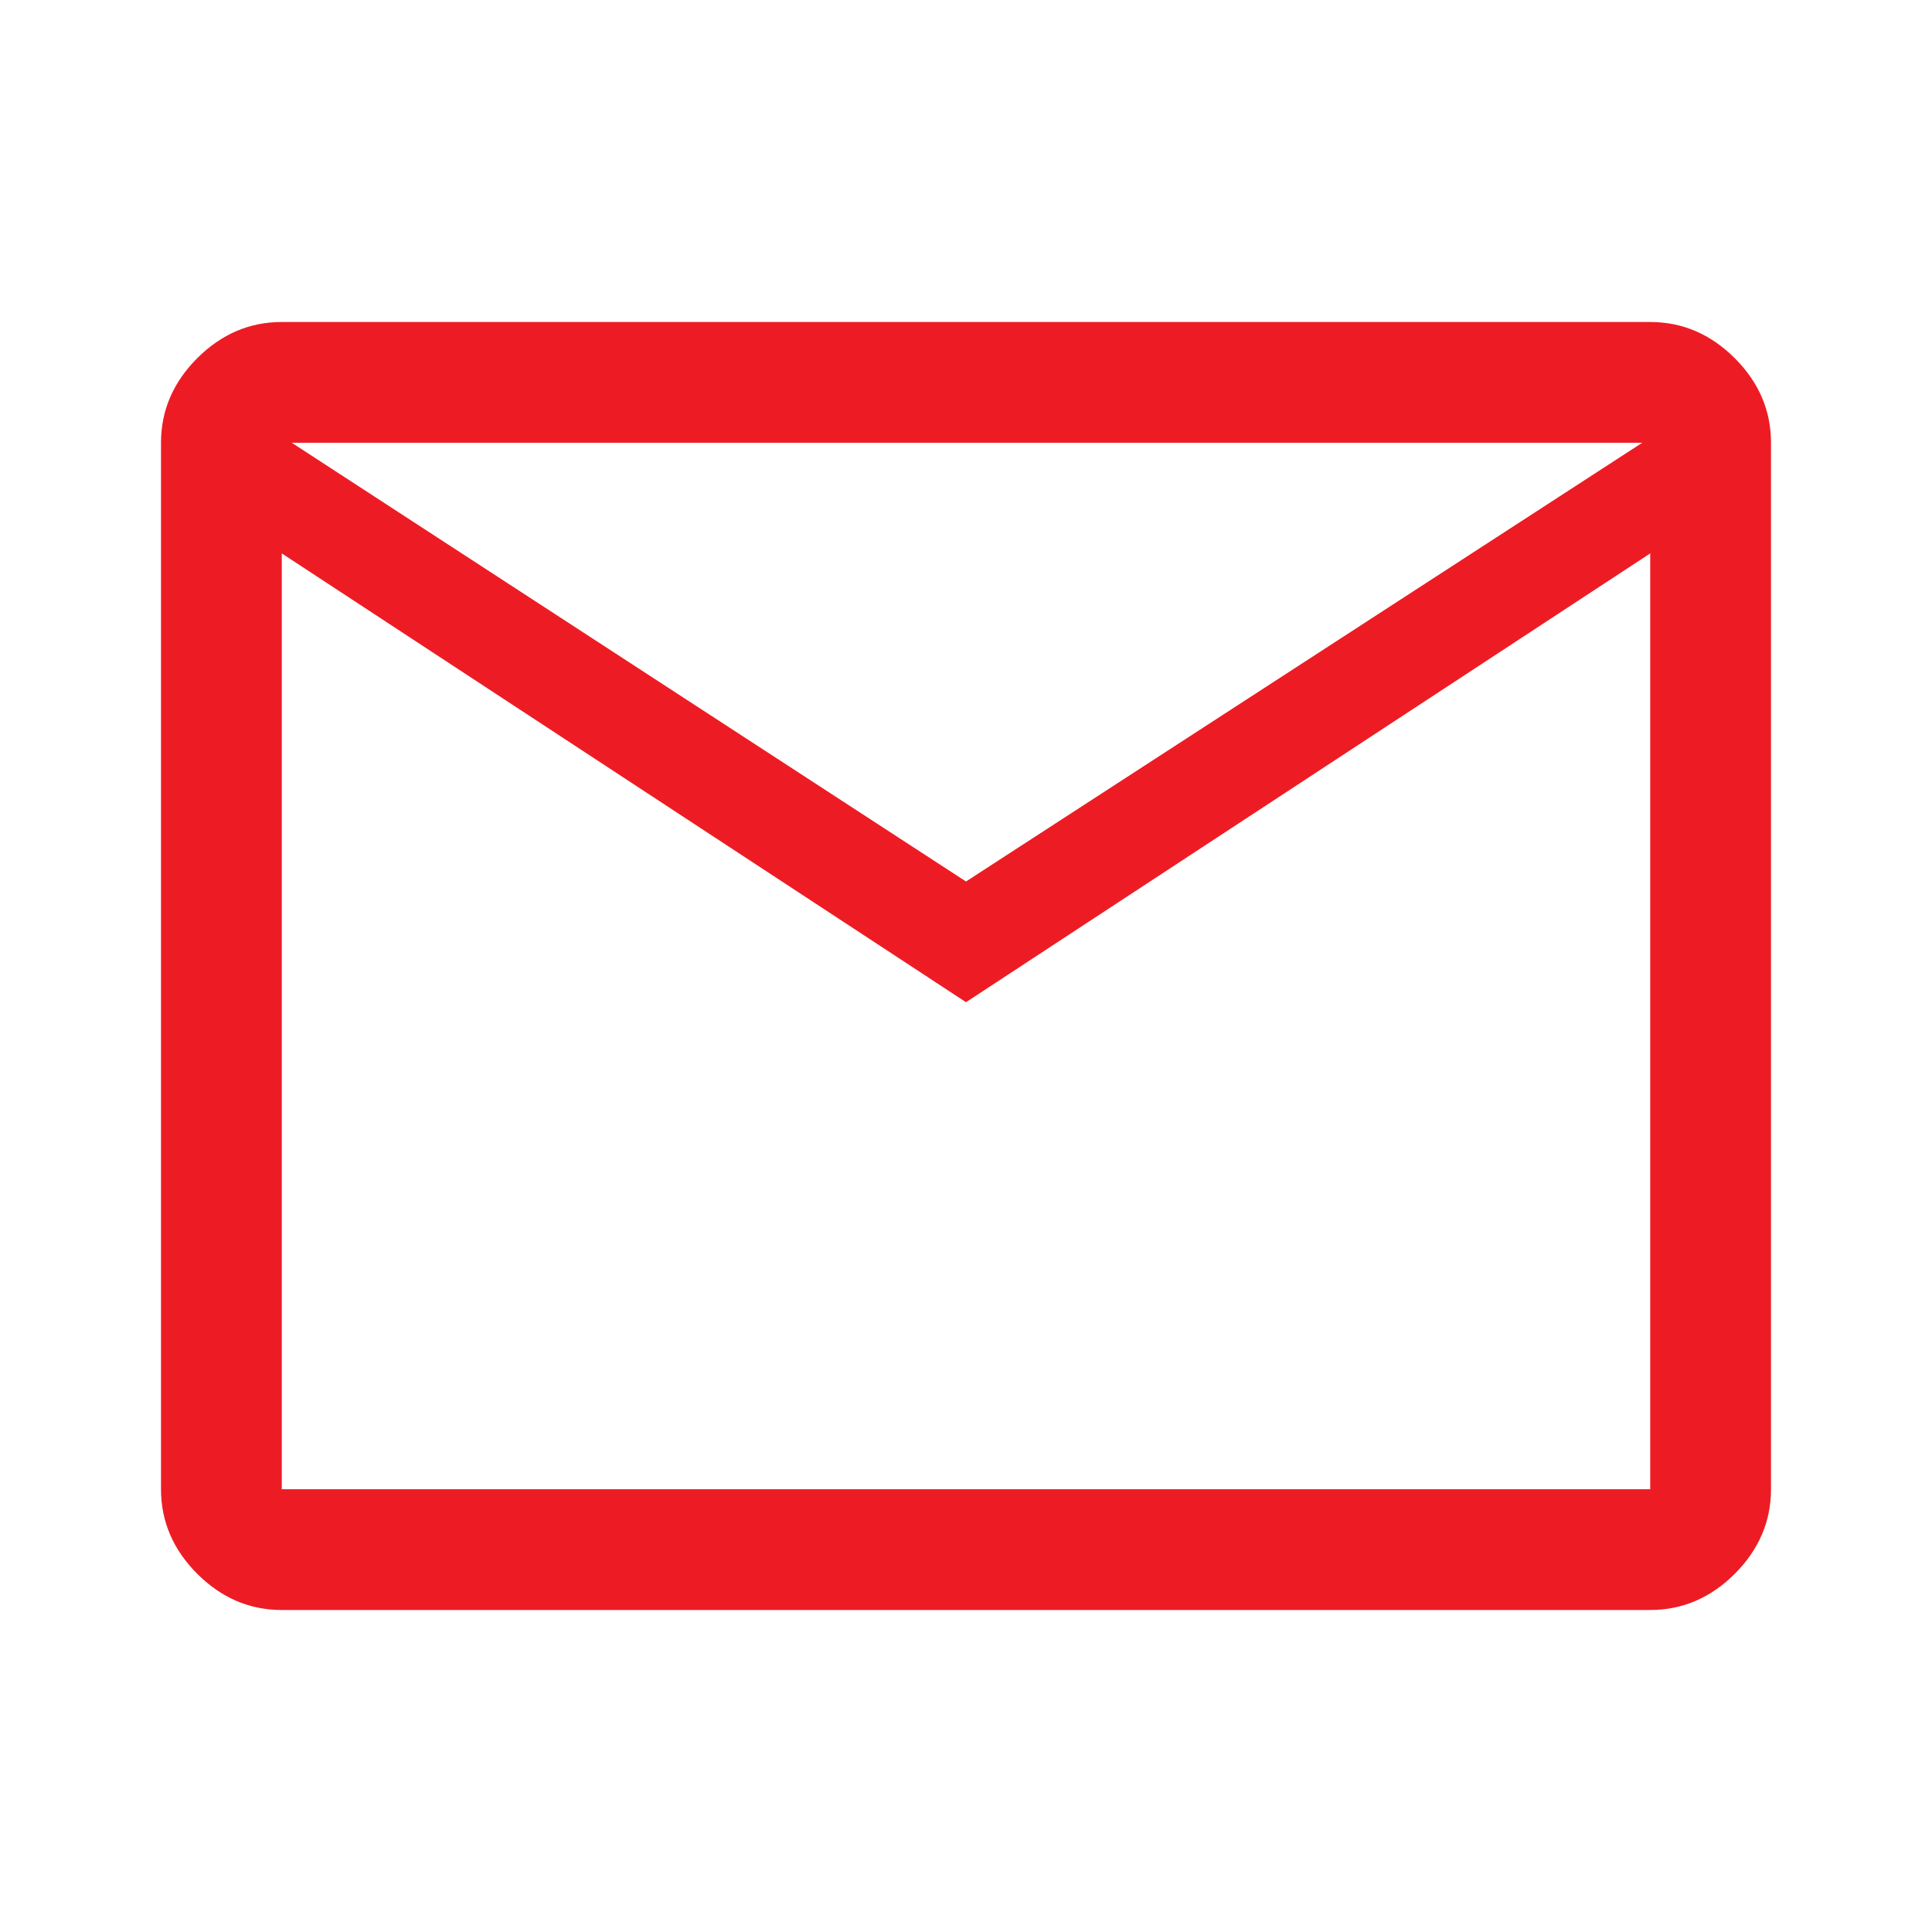 <svg width="27" height="27" viewBox="0 0 27 27" fill="none" xmlns="http://www.w3.org/2000/svg">
<path d="M3.938 22.5C3.487 22.5 3.094 22.331 2.756 21.994C2.419 21.656 2.25 21.262 2.25 20.812V6.188C2.25 5.737 2.419 5.344 2.756 5.006C3.094 4.669 3.487 4.5 3.938 4.5H23.062C23.512 4.5 23.906 4.669 24.244 5.006C24.581 5.344 24.75 5.737 24.75 6.188V20.812C24.75 21.262 24.581 21.656 24.244 21.994C23.906 22.331 23.512 22.5 23.062 22.5H3.938ZM13.5 14.006L3.938 7.734V20.812H23.062V7.734L13.5 14.006ZM13.5 12.319L22.95 6.188H4.078L13.5 12.319ZM3.938 7.734V6.188V7.734V20.812V7.734Z" fill="#ED1C24"/>
</svg>
